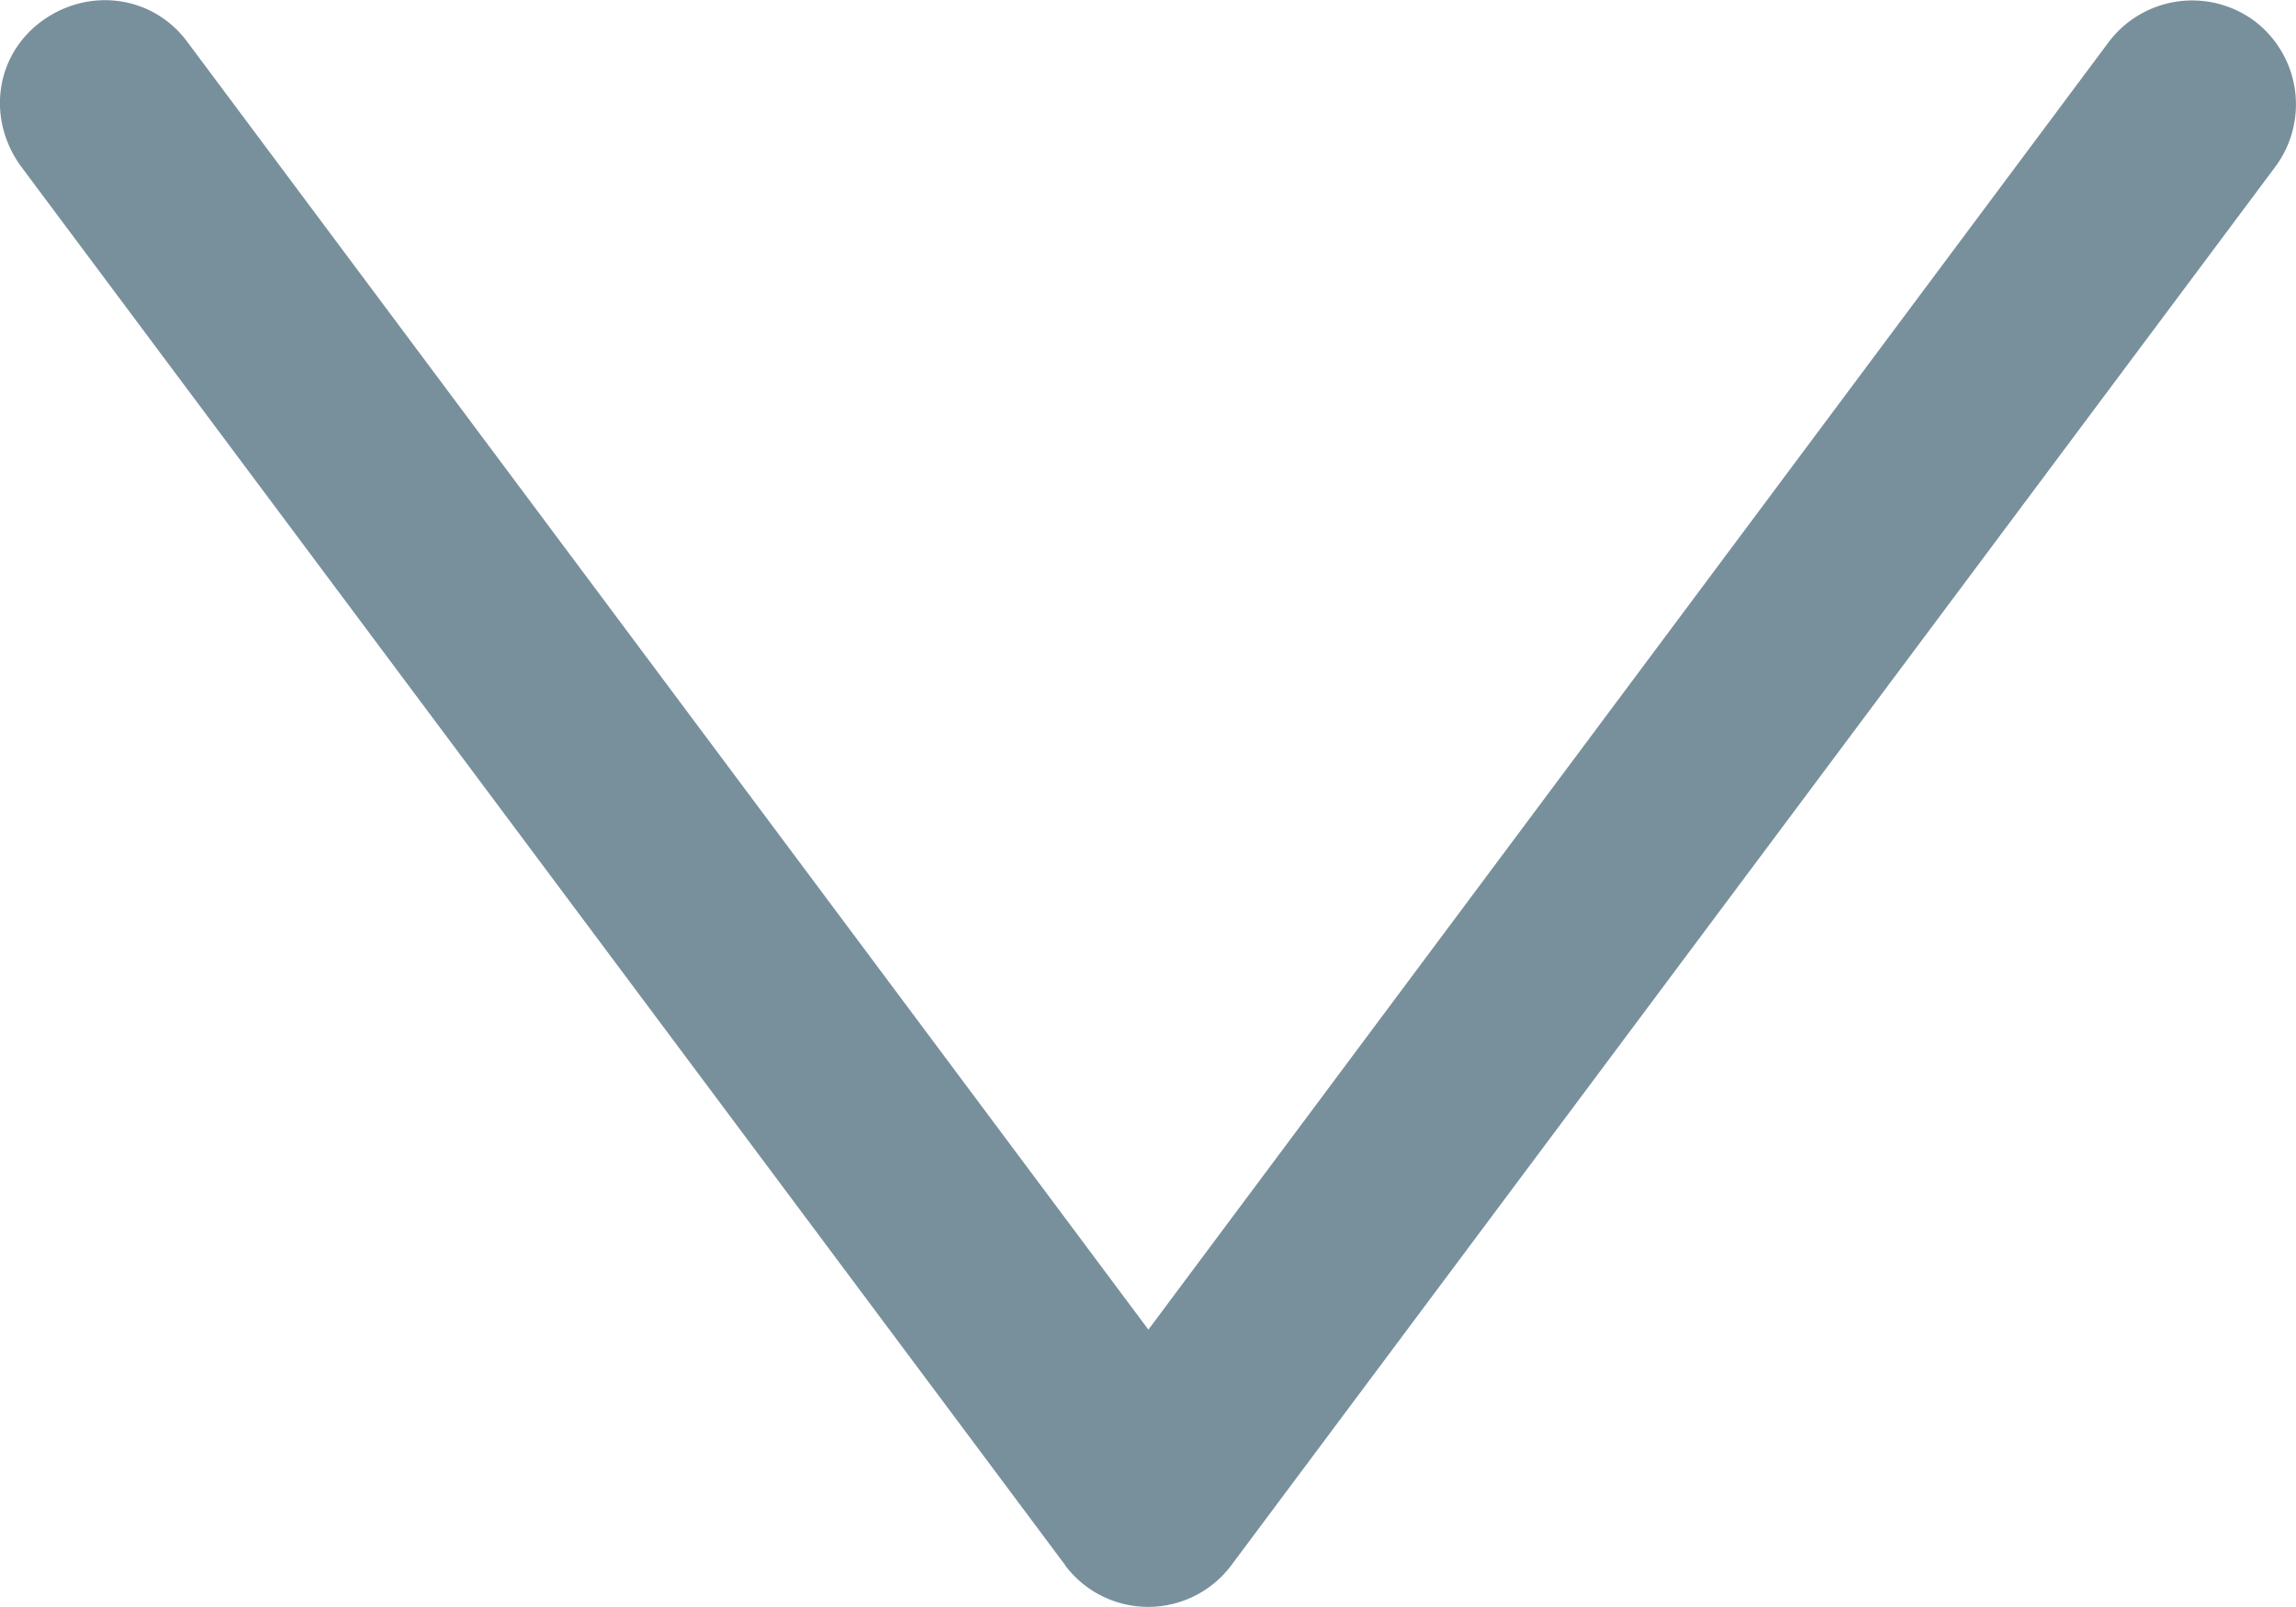 <svg xmlns="http://www.w3.org/2000/svg" viewBox="0 0 11.568 8.097"><path d="M5.366 7.887a.523.523 0 0 0 .838 0L11.464.84a.527.527 0 0 0-.105-.734.527.527 0 0 0-.734.105L5.786 6.7.943.21C.77-.023.447-.067.21.107S-.067.603.107.84l5.26 7.047z" fill="#78909c"/></svg>